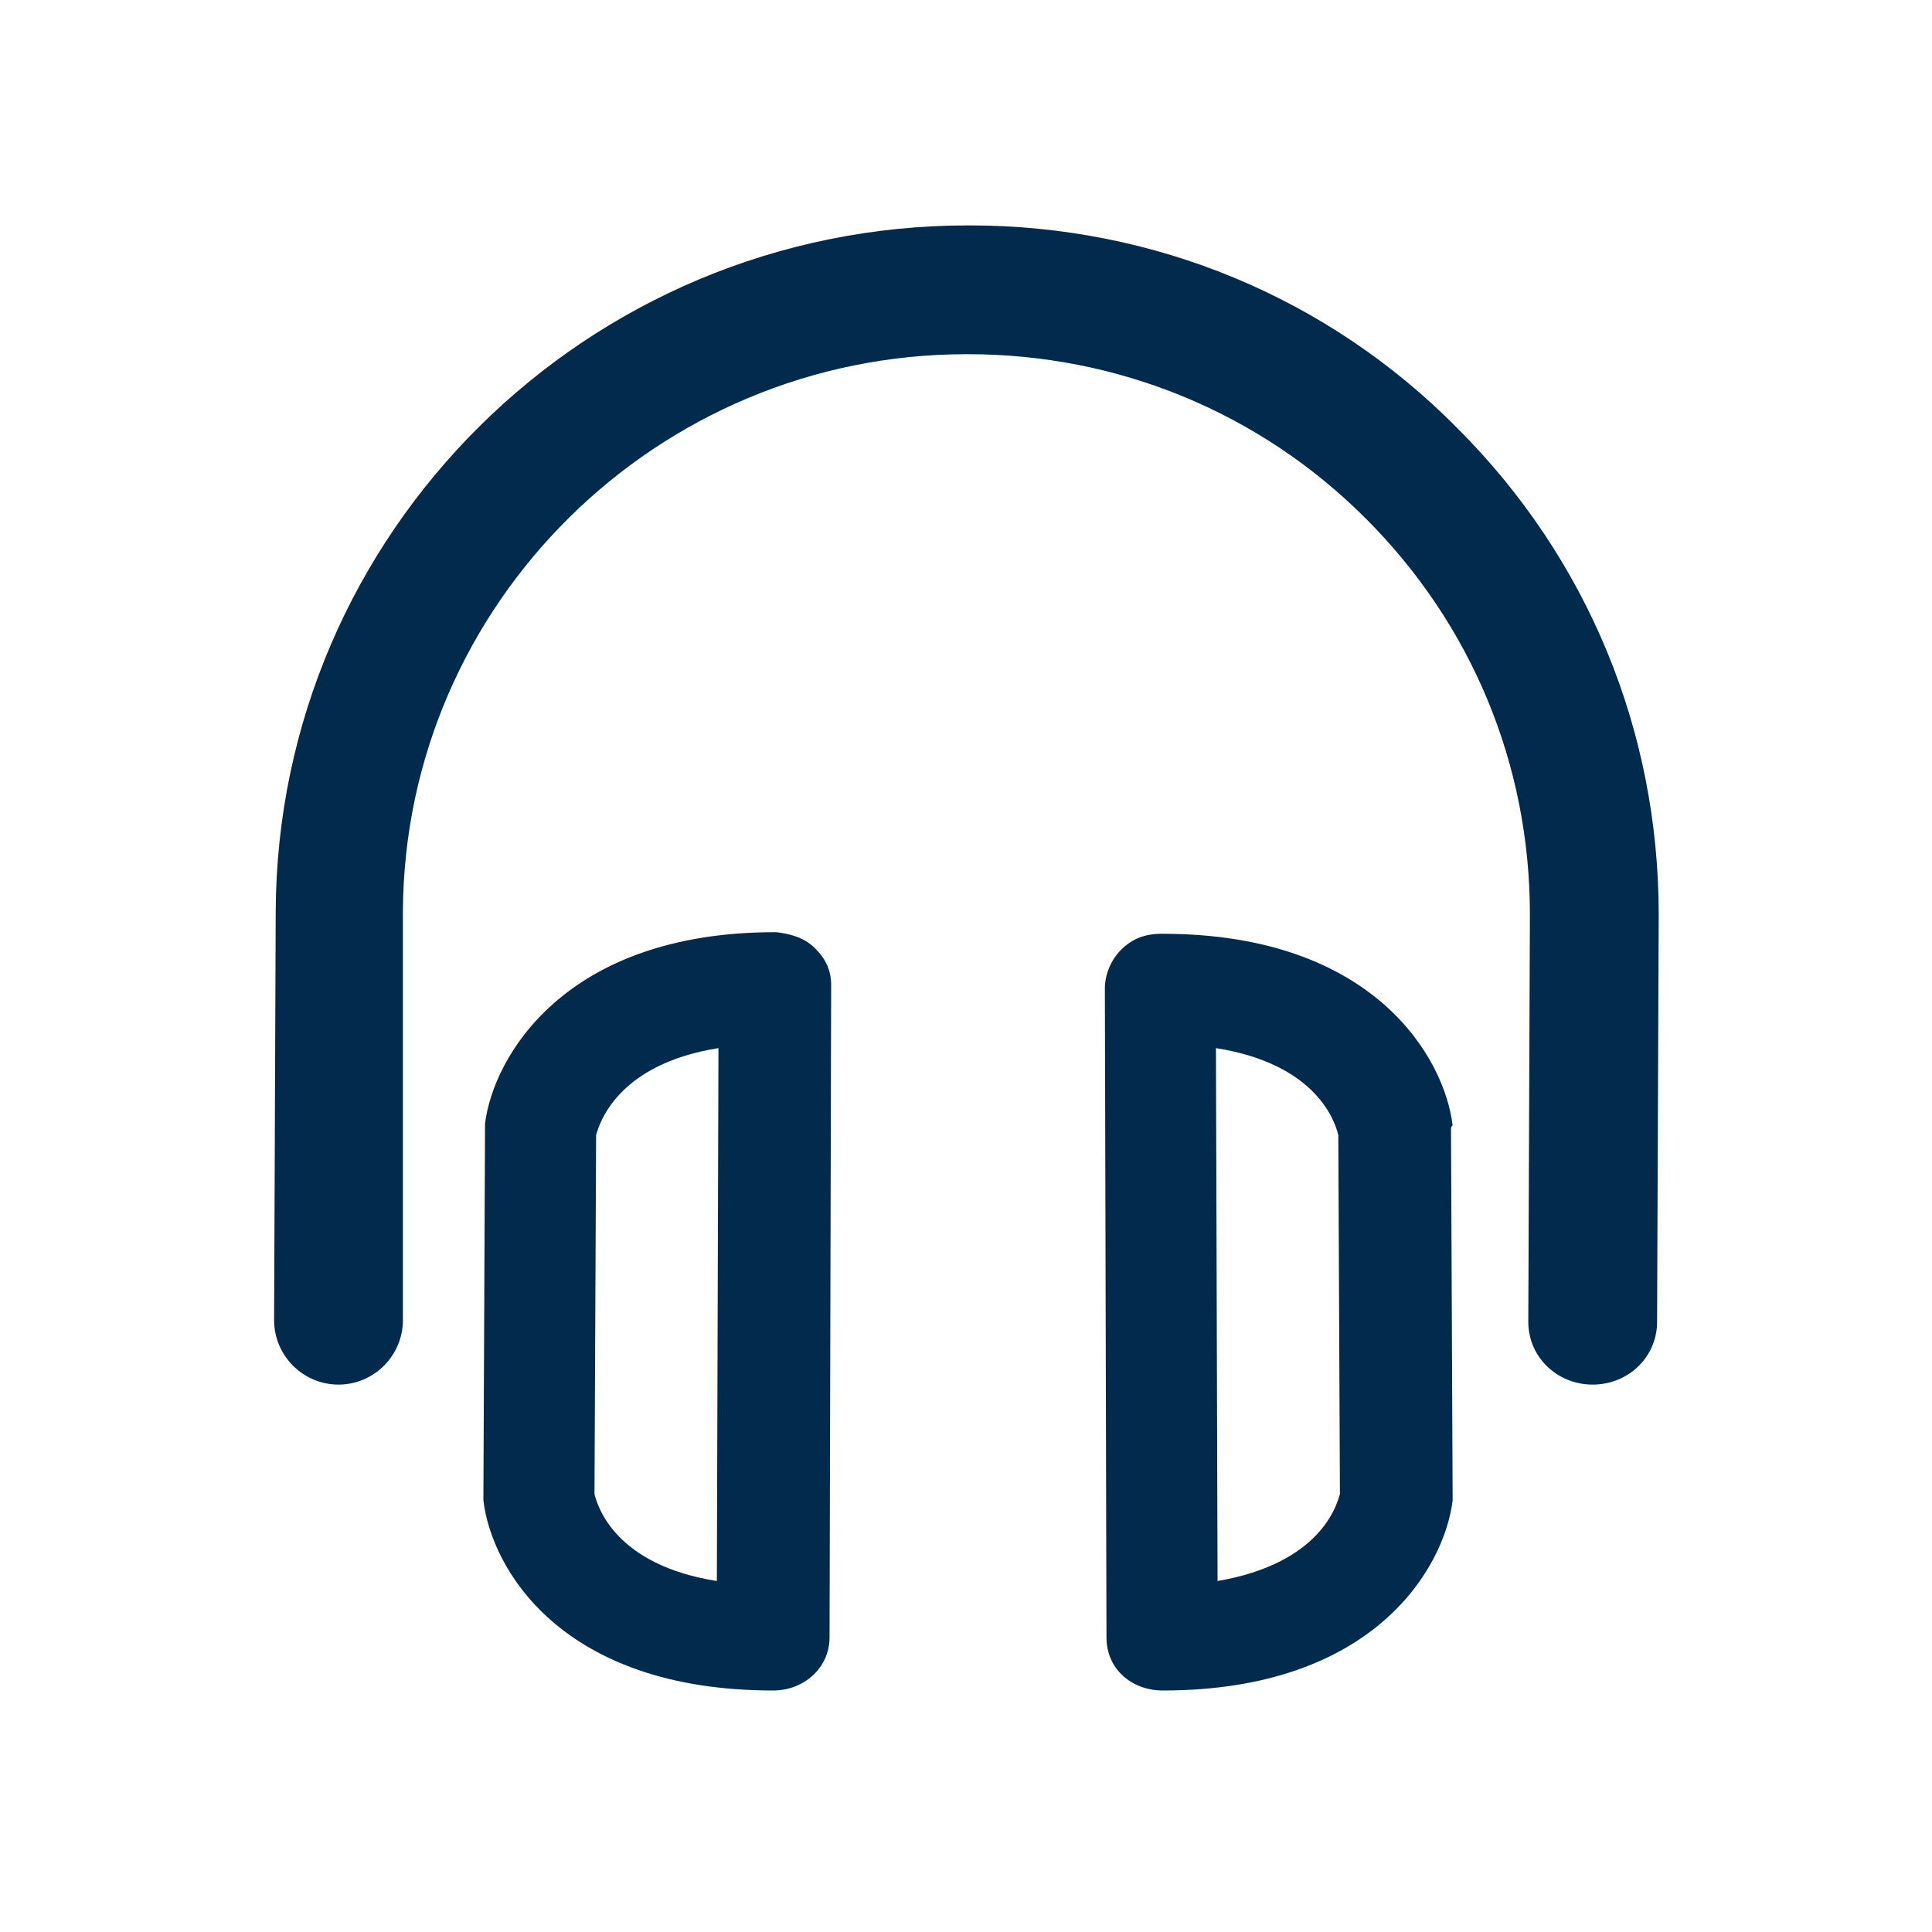 <svg width="24" height="24" viewBox="0 0 24 24" fill="none" xmlns="http://www.w3.org/2000/svg">
<path d="M20.605 11.36L20.585 16.42C20.585 16.86 20.225 17.2 19.785 17.2C19.345 17.2 18.985 16.86 18.985 16.42L19.005 11.36C19.005 9.5 18.285 7.76 16.965 6.44C15.645 5.12 13.885 4.4 12.025 4.4H12.005C8.165 4.4 5.025 7.5 5.005 11.32V16.4C5.005 16.84 4.645 17.2 4.205 17.2C3.765 17.2 3.405 16.84 3.405 16.4L3.425 11.32C3.445 6.62 7.285 2.8 12.025 2.8H12.045C14.345 2.8 16.505 3.7 18.105 5.32C19.725 6.94 20.605 9.08 20.605 11.36ZM10.125 11.78C10.265 11.92 10.325 12.06 10.325 12.24L10.305 20.34C10.305 20.72 9.985 21 9.605 21C6.965 21 6.105 19.48 6.005 18.64C6.005 18.62 6.005 18.64 6.005 18.6L6.025 14.04C6.025 14.02 6.025 14 6.025 13.96C6.125 13.14 7.005 11.58 9.625 11.58H9.645C9.805 11.6 9.985 11.64 10.125 11.78ZM8.925 13.02C7.665 13.22 7.445 13.96 7.405 14.1L7.385 18.56C7.425 18.72 7.645 19.44 8.905 19.64L8.925 13.02ZM18.025 14.04L18.045 18.58C18.045 18.6 18.045 18.62 18.045 18.64C17.945 19.46 17.085 21 14.445 21C14.065 21 13.745 20.74 13.745 20.34L13.725 12.28C13.725 12.1 13.805 11.92 13.925 11.8C14.065 11.66 14.225 11.6 14.425 11.6H14.445C17.065 11.6 17.945 13.14 18.045 13.98C18.025 14 18.025 14 18.025 14.04ZM16.645 18.56L16.625 14.1C16.585 13.94 16.365 13.22 15.105 13.02L15.125 19.64C16.405 19.42 16.605 18.7 16.645 18.56Z" fill="#022A4D"/>
</svg>
